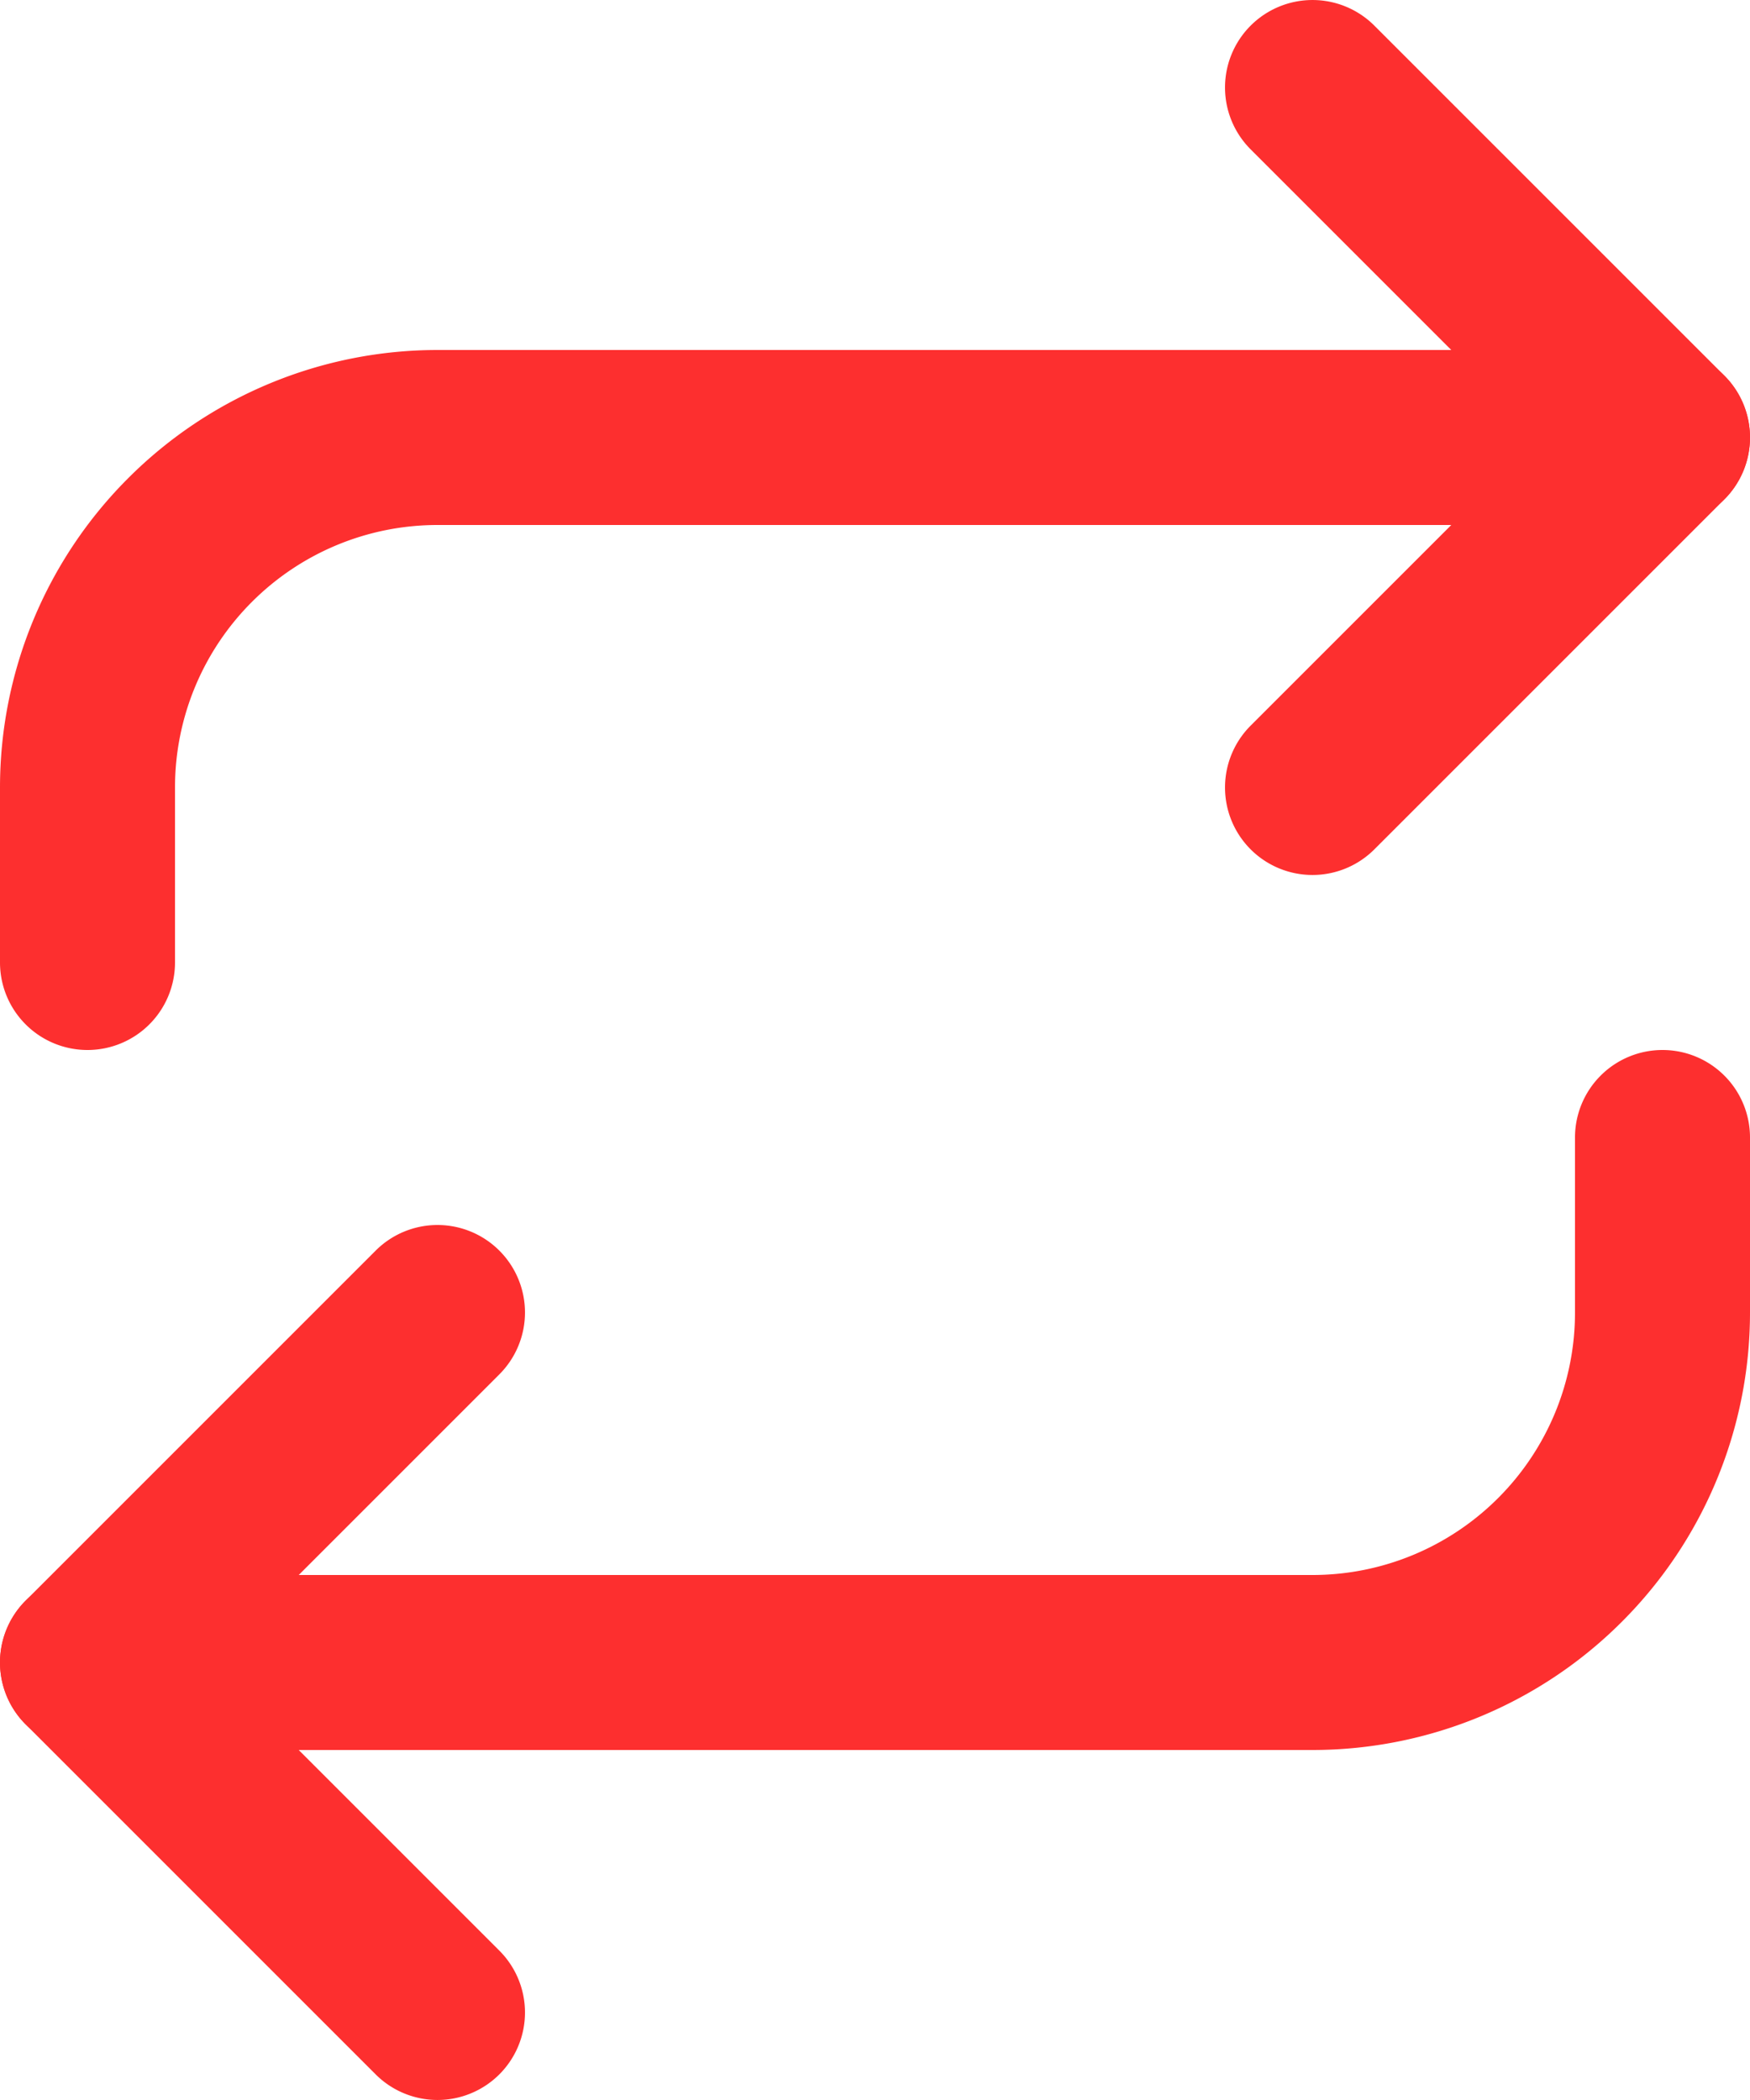 <?xml version="1.0" encoding="UTF-8" standalone="no"?>
<svg
   width="20"
   height="24"
   viewBox="0 0 20 24"
   fill="none"
   version="1.1"
   id="svg17380"
   sodipodi:docname="repeat.svg"
   inkscape:version="1.2.2 (b0a84865, 2022-12-01)"
   xmlns:inkscape="http://www.inkscape.org/namespaces/inkscape"
   xmlns:sodipodi="http://sodipodi.sourceforge.net/DTD/sodipodi-0.dtd"
   xmlns="http://www.w3.org/2000/svg"
   xmlns:svg="http://www.w3.org/2000/svg">
  <defs
     id="defs17384" />
  <sodipodi:namedview
     id="namedview17382"
     pagecolor="#505050"
     bordercolor="#eeeeee"
     borderopacity="1"
     inkscape:showpageshadow="0"
     inkscape:pageopacity="0"
     inkscape:pagecheckerboard="0"
     inkscape:deskcolor="#505050"
     showgrid="false"
     inkscape:zoom="9.8333333"
     inkscape:cx="10.067797"
     inkscape:cy="12"
     inkscape:window-width="1309"
     inkscape:window-height="456"
     inkscape:window-x="0"
     inkscape:window-y="25"
     inkscape:window-maximized="0"
     inkscape:current-layer="svg17380" />
  <path
     style="color:#000000;fill:#fd2f2f;stroke-linecap:round;stroke-linejoin:round;-inkscape-stroke:none"
     d="m 14.293,0.293 a 1,1 0 0 0 0,1.414 l 3.293,3.293 -3.293,3.293 a 1,1 0 0 0 0,1.414 1,1 0 0 0 1.414,0 l 4,-4 a 1,1 0 0 0 0,-1.414 l -4,-4 a 1,1 0 0 0 -1.414,0 z"
     id="path17372" />
  <path
     style="color:#000000;fill:#fd2f2f;stroke-linecap:round;stroke-linejoin:round;-inkscape-stroke:none"
     d="m 5,4 c -1.326,0 -2.598,0.527 -3.535,1.465 C 0.527,6.402 0,7.674 0,9 v 2 a 1,1 0 0 0 1,1 1,1 0 0 0 1,-1 V 9 C 2,8.204 2.316,7.442 2.879,6.879 3.442,6.316 4.204,6 5,6 h 14 a 1,1 0 0 0 1,-1 1,1 0 0 0 -1,-1 z"
     id="path17374" />
  <path
     style="color:#000000;fill:#fd2f2f;stroke-linecap:round;stroke-linejoin:round;-inkscape-stroke:none"
     d="m 5,14 a 1,1 0 0 0 -0.707,0.293 l -4,4 a 1,1 0 0 0 0,1.414 l 4,4 a 1,1 0 0 0 1.414,0 1,1 0 0 0 0,-1.414 L 2.414,19 5.707,15.707 a 1,1 0 0 0 0,-1.414 A 1,1 0 0 0 5,14 Z"
     id="path17376" />
  <path
     style="color:#000000;fill:#fd2f2f;stroke-linecap:round;stroke-linejoin:round;-inkscape-stroke:none"
     d="m 19,12 a 1,1 0 0 0 -1,1 v 2 c 0,0.796 -0.316,1.558 -0.879,2.121 C 16.558,17.684 15.796,18 15,18 H 1 a 1,1 0 0 0 -1,1 1,1 0 0 0 1,1 h 14 c 1.326,0 2.598,-0.527 3.535,-1.465 C 19.473,17.598 20,16.326 20,15 v -2 a 1,1 0 0 0 -1,-1 z"
     id="path17378" />
</svg>
